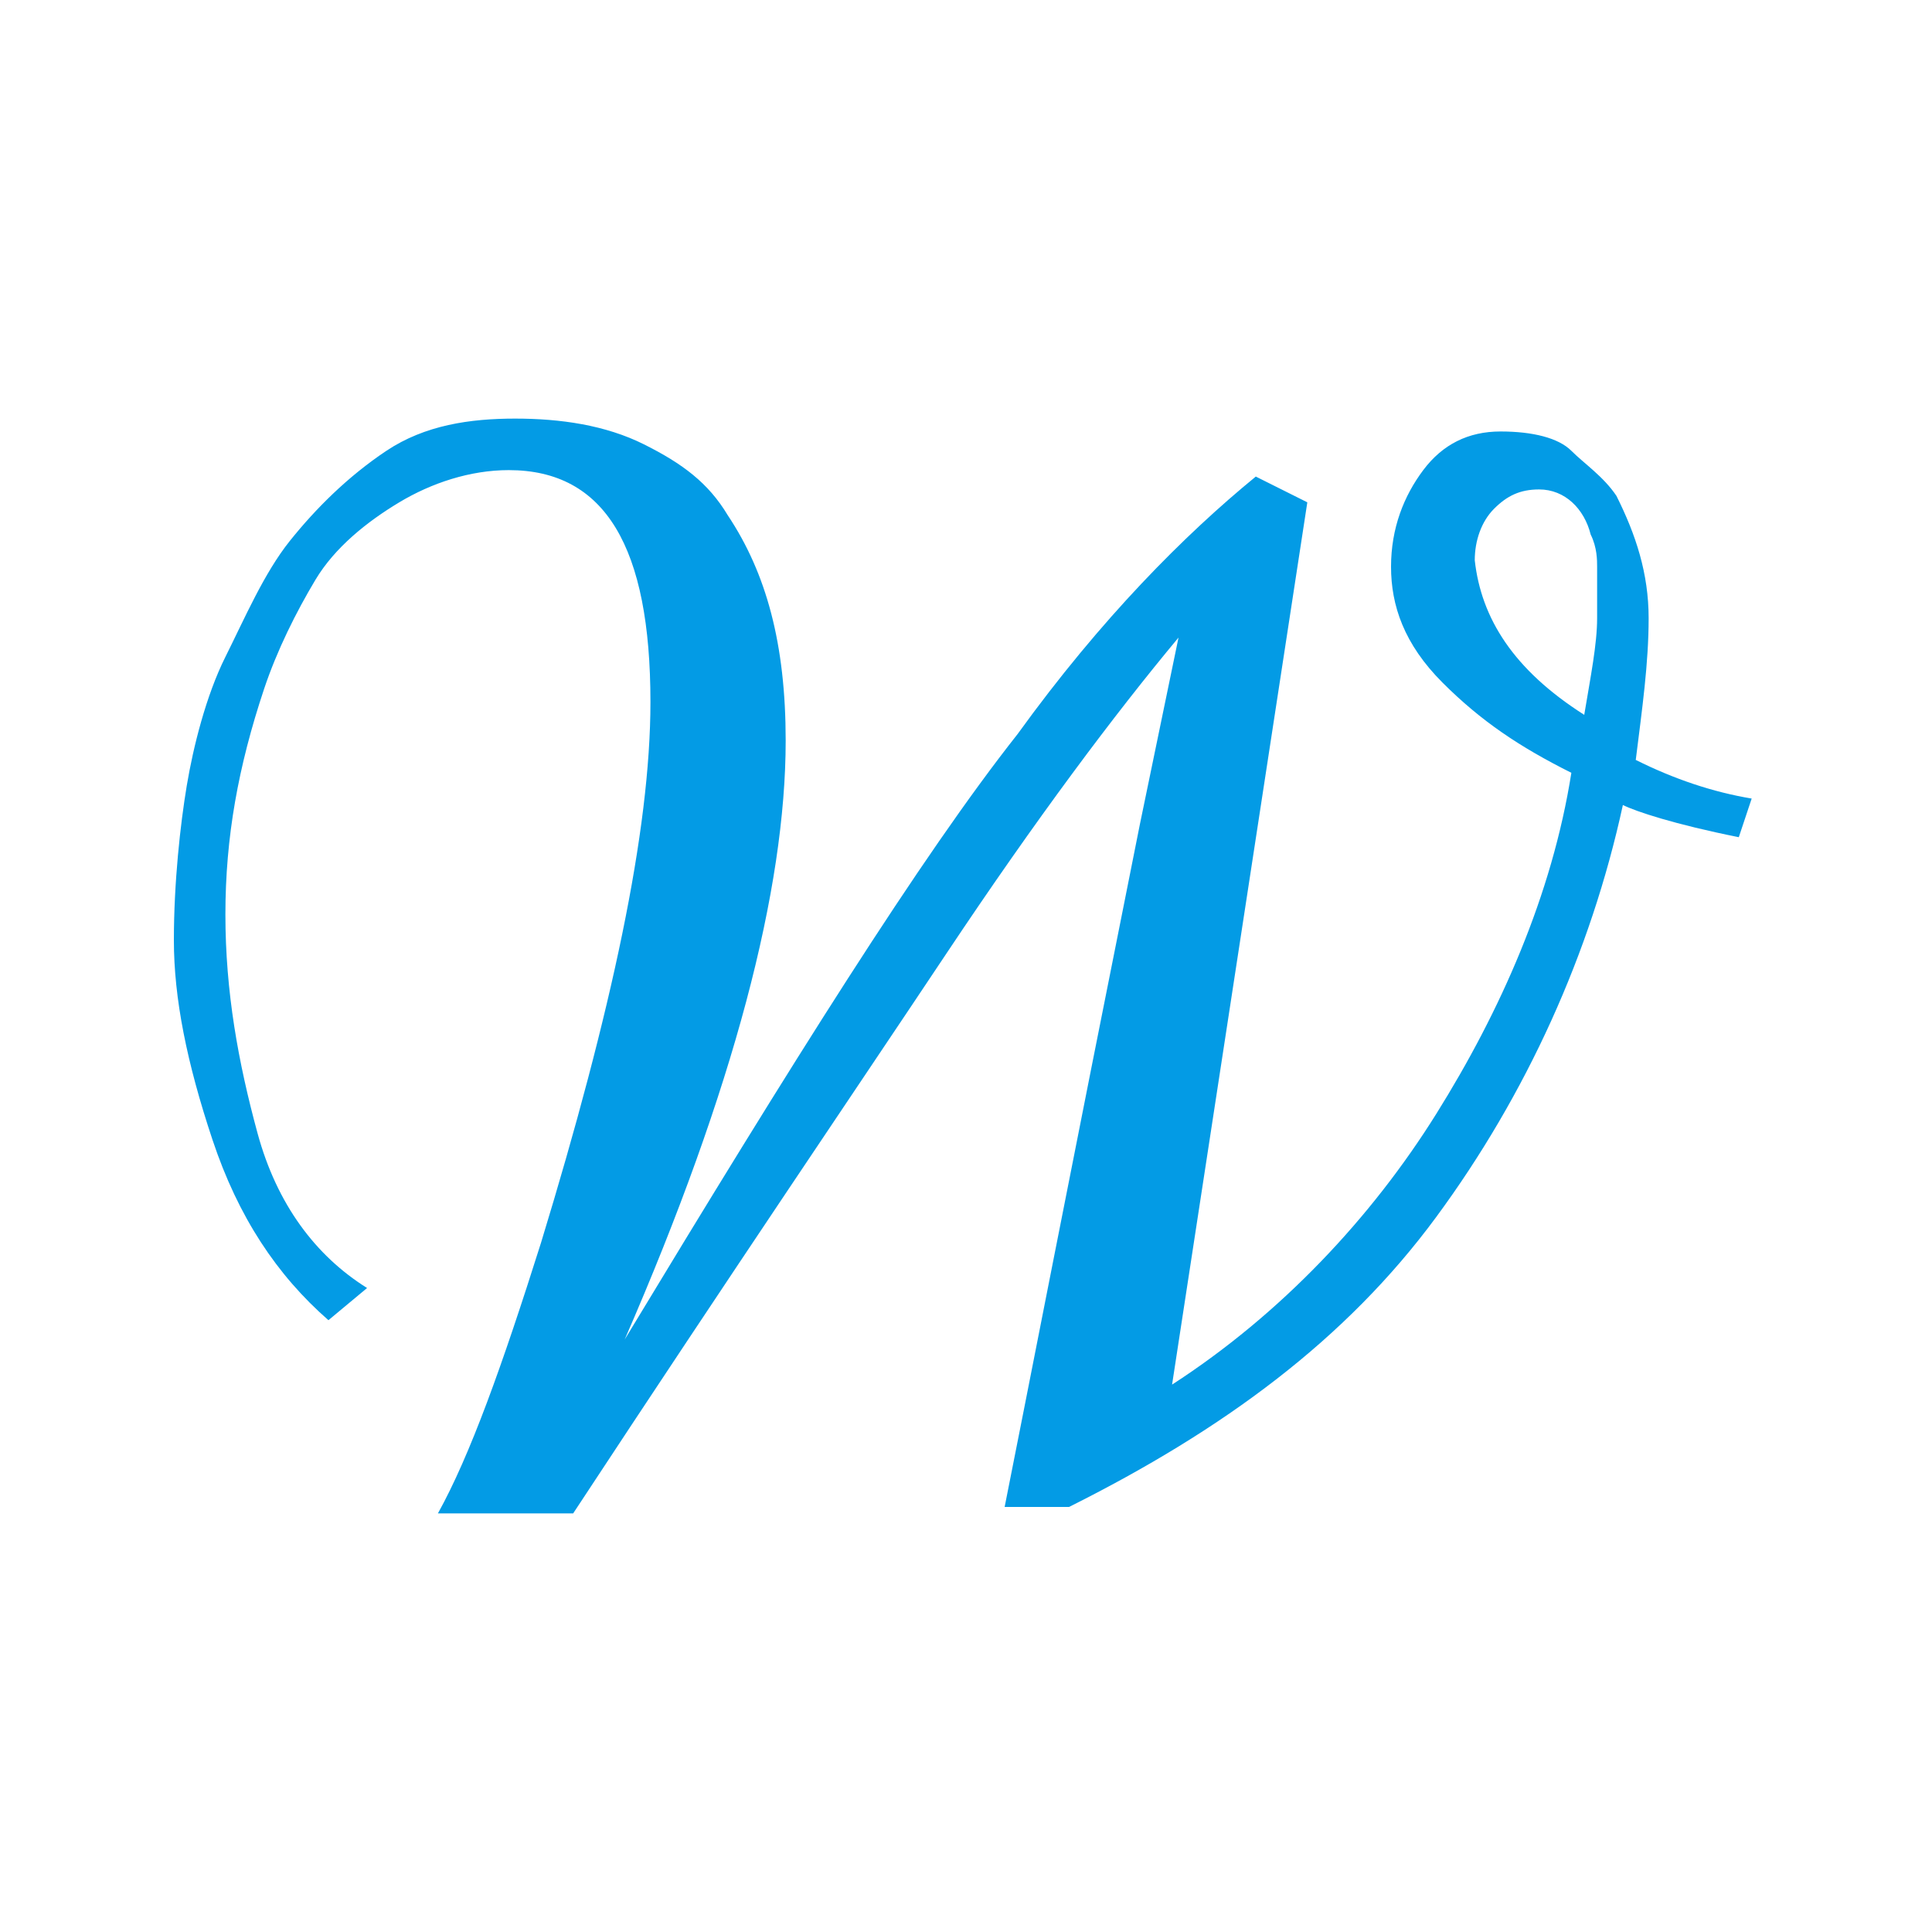 <?xml version="1.0" encoding="UTF-8" standalone="no"?>
<!DOCTYPE svg PUBLIC "-//W3C//DTD SVG 1.1//EN" "http://www.w3.org/Graphics/SVG/1.1/DTD/svg11.dtd">
<svg width="100%" height="100%" viewBox="0 0 30 30" version="1.1" xmlns="http://www.w3.org/2000/svg" xmlns:xlink="http://www.w3.org/1999/xlink" xml:space="preserve" xmlns:serif="http://www.serif.com/" style="fill-rule:evenodd;clip-rule:evenodd;stroke-linejoin:round;stroke-miterlimit:2;">
    <path d="M16.6,23.4L15.6,23.4C15.9,21.9 16.6,18.3 17.7,12.8L18.3,9.9C17.3,11.1 16.1,12.7 14.7,14.8C13.3,16.9 11.4,19.7 8.9,23.5L6.8,23.5C7.3,22.6 7.8,21.2 8.4,19.3C9.5,15.7 10.1,12.9 10.1,10.9C10.1,8.5 9.4,7.3 7.9,7.3C7.3,7.3 6.7,7.5 6.2,7.8C5.7,8.1 5.2,8.5 4.9,9C4.6,9.5 4.3,10.1 4.1,10.7C3.7,11.9 3.5,13 3.5,14.2C3.5,15.4 3.7,16.5 4,17.6C4.3,18.7 4.9,19.5 5.7,20L5.1,20.5C4.3,19.8 3.7,18.9 3.3,17.7C2.9,16.5 2.7,15.5 2.7,14.6C2.7,13.7 2.8,12.8 2.9,12.2C3,11.6 3.2,10.8 3.5,10.2C3.8,9.6 4.1,8.9 4.5,8.4C4.9,7.9 5.4,7.4 6,7C6.6,6.6 7.3,6.5 8,6.5C8.7,6.5 9.4,6.6 10,6.9C10.6,7.2 11,7.5 11.3,8C11.9,8.9 12.2,10 12.2,11.5C12.2,13.8 11.4,16.9 9.7,20.8C12.3,16.5 14.3,13.3 15.8,11.4C17.1,9.6 18.4,8.3 19.5,7.4L20.3,7.8L18.2,21.5C19.9,20.4 21.3,18.9 22.3,17.3C23.3,15.7 24.1,13.9 24.4,12C23.6,11.6 23,11.2 22.4,10.6C21.8,10 21.6,9.4 21.6,8.8C21.6,8.2 21.8,7.7 22.1,7.3C22.4,6.9 22.8,6.7 23.3,6.7C23.8,6.7 24.2,6.8 24.4,7C24.6,7.2 24.9,7.4 25.1,7.7C25.4,8.3 25.6,8.9 25.6,9.6C25.6,10.3 25.5,11 25.4,11.8C26,12.1 26.6,12.3 27.2,12.4L27,13C26,12.8 25.4,12.6 25.2,12.5C24.7,14.8 23.7,17 22.3,18.9C20.9,20.8 19,22.2 16.6,23.4ZM22.9,8.7C23,9.6 23.5,10.4 24.6,11.1C24.7,10.5 24.8,10 24.8,9.6L24.8,8.8C24.8,8.7 24.8,8.5 24.7,8.3C24.6,7.9 24.3,7.6 23.9,7.6C23.6,7.6 23.4,7.7 23.2,7.9C23,8.1 22.9,8.4 22.9,8.7Z" style="fill:rgb(3,155,229);fill-rule:nonzero;"/>
</svg>
